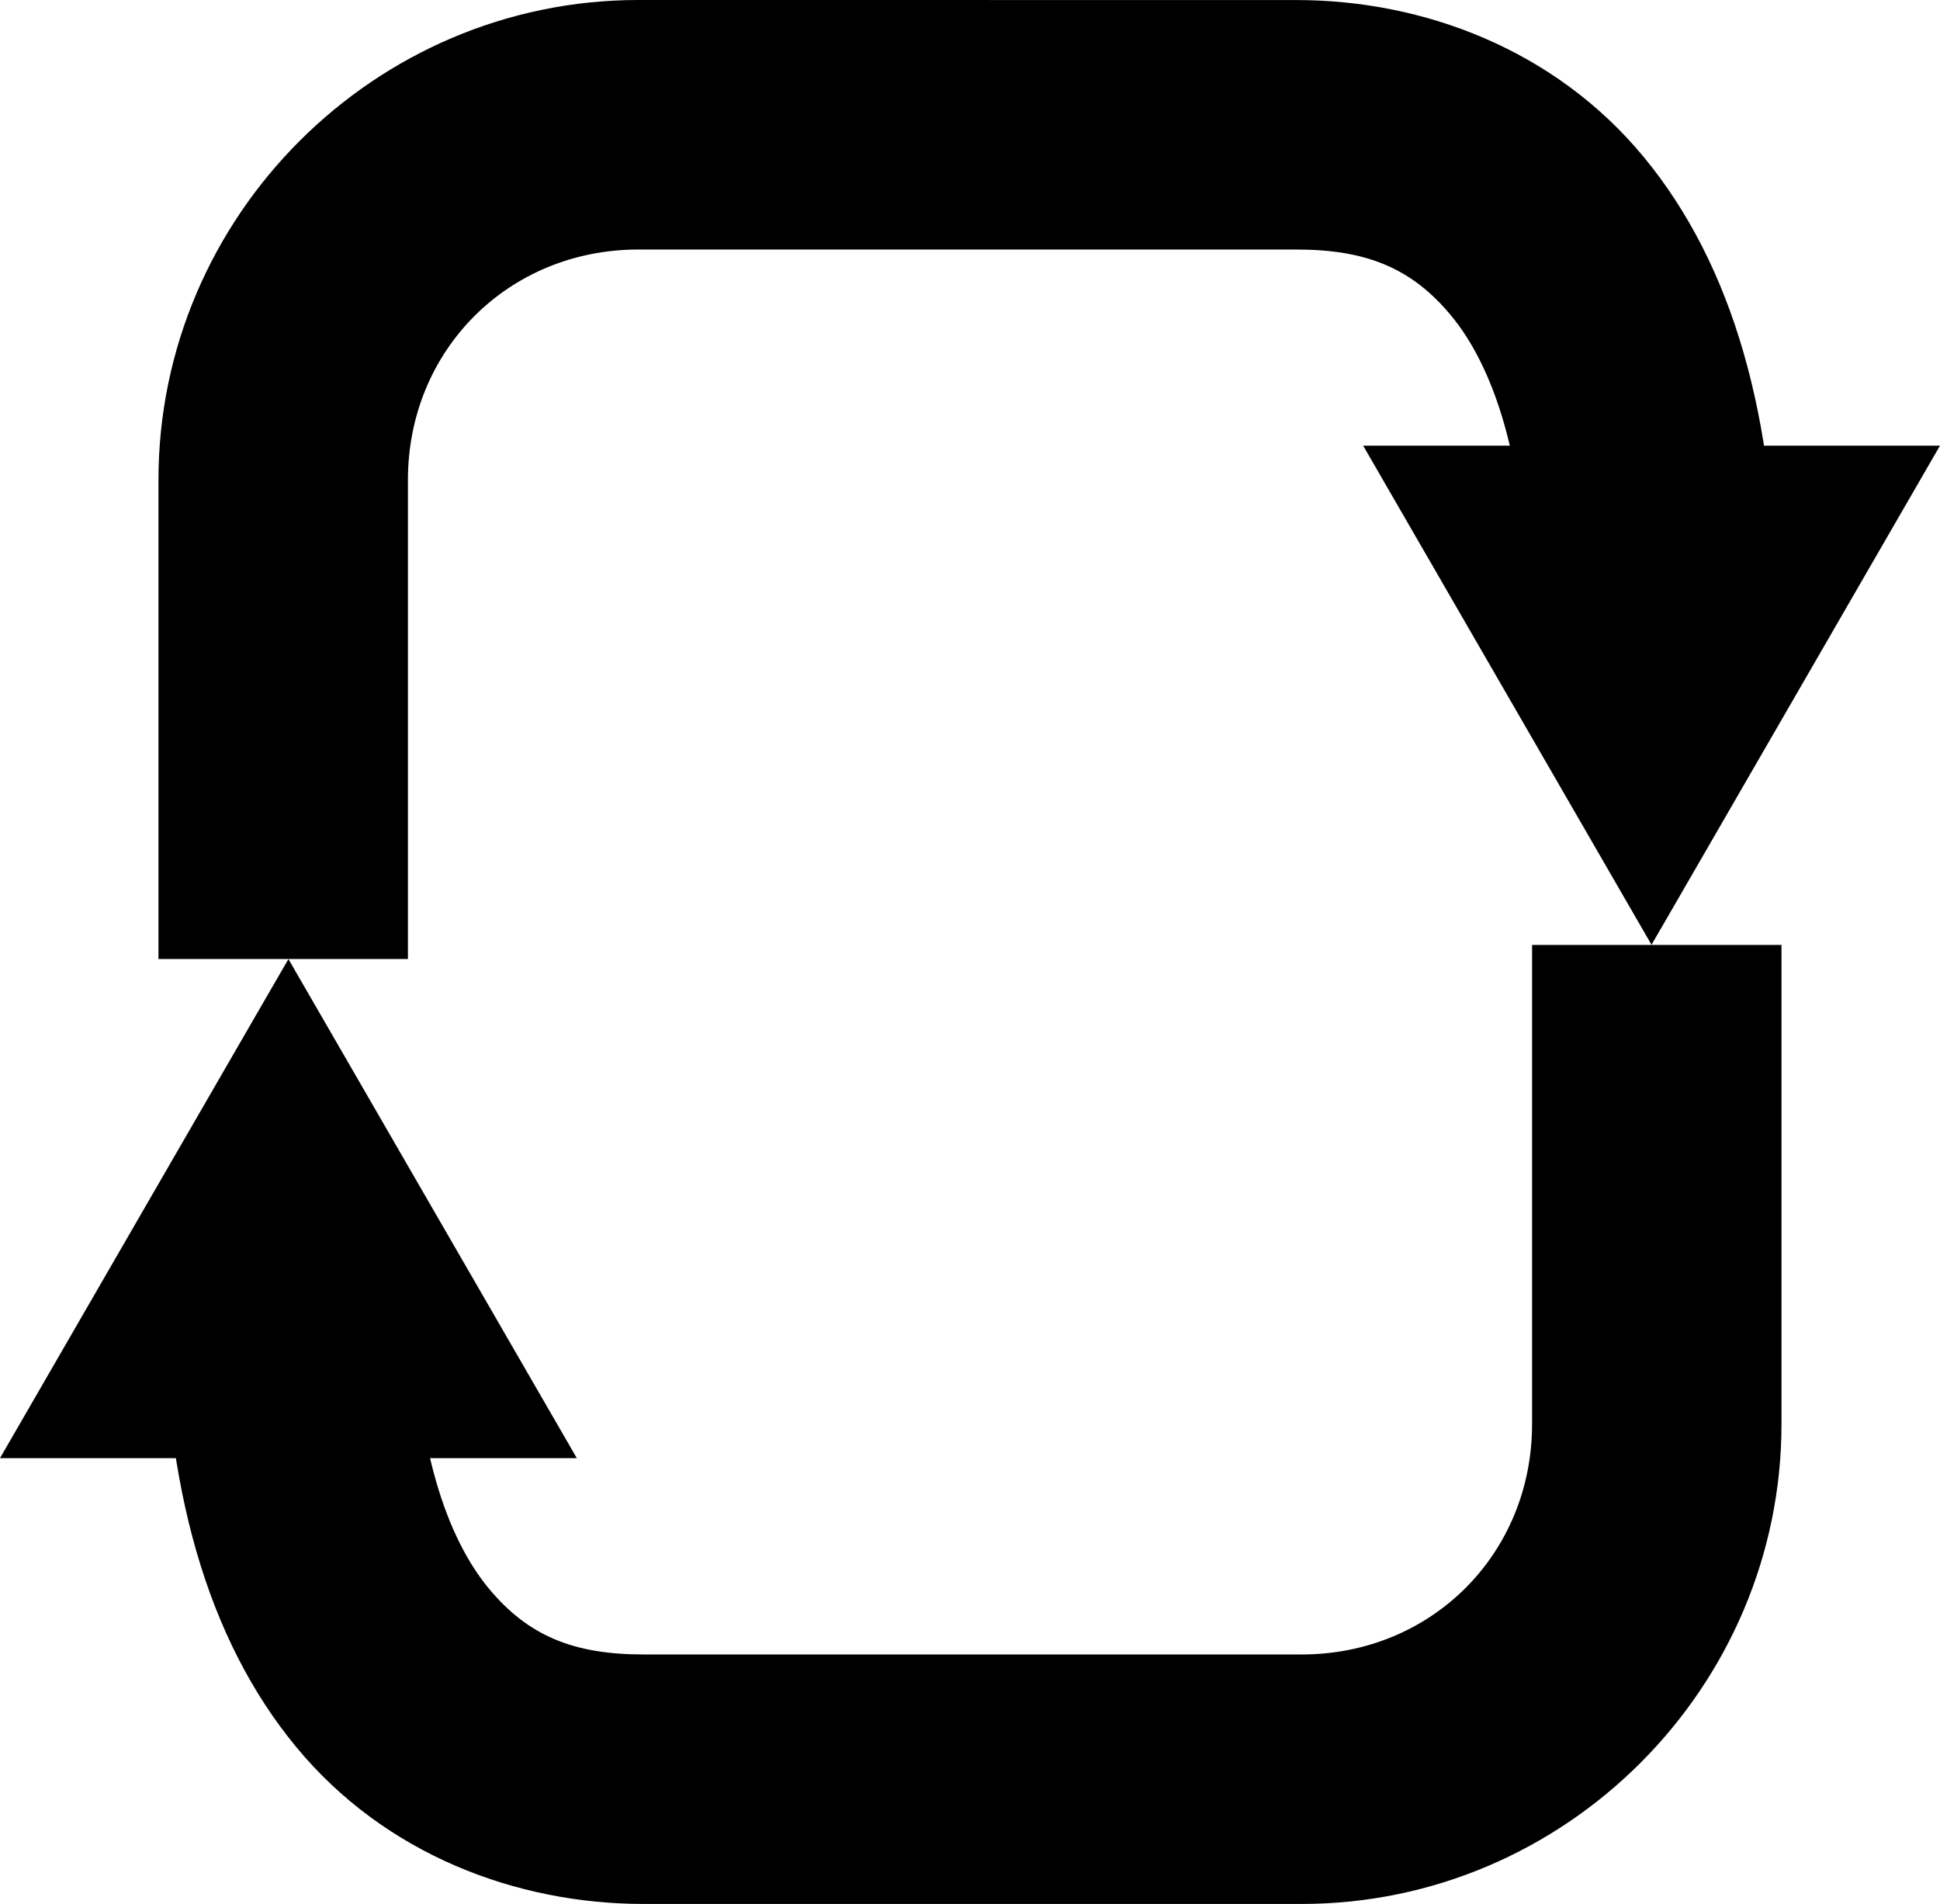 <?xml version="1.0" encoding="UTF-8" standalone="no"?>
<!-- Created with Inkscape (http://www.inkscape.org/) -->

<svg
   width="38.883mm"
   height="38.152mm"
   viewBox="0 0 38.883 38.152"
   version="1.1"
   id="svg5"
   inkscape:version="1.2.1 (9c6d41e410, 2022-07-14)"
   sodipodi:docname="icons.svg"
   xmlns:inkscape="http://www.inkscape.org/namespaces/inkscape"
   xmlns:sodipodi="http://sodipodi.sourceforge.net/DTD/sodipodi-0.dtd"
   xmlns="http://www.w3.org/2000/svg"
   xmlns:svg="http://www.w3.org/2000/svg">
  <sodipodi:namedview
     id="namedview7"
     pagecolor="#505050"
     bordercolor="#eeeeee"
     borderopacity="1"
     inkscape:showpageshadow="0"
     inkscape:pageopacity="0"
     inkscape:pagecheckerboard="0"
     inkscape:deskcolor="#505050"
     inkscape:document-units="mm"
     showgrid="false"
     inkscape:zoom="1.0129245"
     inkscape:cx="216.69927"
     inkscape:cy="368.73429"
     inkscape:window-width="1920"
     inkscape:window-height="991"
     inkscape:window-x="-9"
     inkscape:window-y="-9"
     inkscape:window-maximized="1"
     inkscape:current-layer="layer1" />
  <defs
     id="defs2" />
  <g
     inkscape:label="Layer 1"
     inkscape:groupmode="layer"
     id="layer1"
     transform="translate(-68.051,-114.803)">
    <g
       id="path1873">
      <path
         style="color:#000000;fill:#000000;-inkscape-stroke:none"
         d="m 80.844,114.803 c -5.285,0 -9.617,4.332 -9.617,9.617 v 9.6 h 5 v -9.6 c 0,-2.602 2.016,-4.617 4.617,-4.617 h 13.191 c 1.395,0 2.313,0.368 3.107,1.332 0.794,0.964 1.51,2.789 1.51,5.932 h 5 c 0,-3.894 -0.871,-6.953 -2.65,-9.111 -1.779,-2.159 -4.419,-3.152 -6.967,-3.152 z"
         id="path1907" />
      <g
         id="g1897">
        <g
           id="path1899">
          <path
             style="color:#000000;fill:#000000;fill-rule:evenodd;stroke-width:0.939pt;-inkscape-stroke:none"
             d="m 101.153,132.484 -4.695,-8.123 h 9.391 z"
             id="path1903" />
          <path
             style="color:#000000;fill:#000000;fill-rule:evenodd;-inkscape-stroke:none"
             d="m 95.373,123.734 5.779,10 0.543,-0.938 5.238,-9.062 z m 2.17,1.254 h 7.221 l -3.611,6.246 z"
             id="path1905" />
        </g>
      </g>
    </g>
    <g
       id="path1875">
      <path
         style="color:#000000;fill:#000000;-inkscape-stroke:none"
         d="m 98.758,133.738 v 9.6 c 0,2.602 -2.016,4.617 -4.617,4.617 H 80.949 c -1.395,0 -2.315,-0.368 -3.109,-1.332 -0.794,-0.964 -1.508,-2.789 -1.508,-5.932 h -5 c 0,3.894 0.871,6.953 2.65,9.111 1.779,2.159 4.419,3.152 6.967,3.152 h 13.191 c 5.285,0 9.617,-4.332 9.617,-9.617 v -9.6 z"
         id="path1893" />
      <g
         id="g1883">
        <g
           id="path1885">
          <path
             style="color:#000000;fill:#000000;fill-rule:evenodd;stroke-width:0.939pt;-inkscape-stroke:none"
             d="m 73.831,135.273 4.695,8.123 h -9.391 z"
             id="path1889" />
          <path
             style="color:#000000;fill:#000000;fill-rule:evenodd;-inkscape-stroke:none"
             d="m 73.832,134.021 -0.543,0.938 -5.238,9.062 h 11.561 z m 0,2.502 3.609,6.246 h -7.221 z"
             id="path1891" />
        </g>
      </g>
    </g>
  </g>
</svg>
